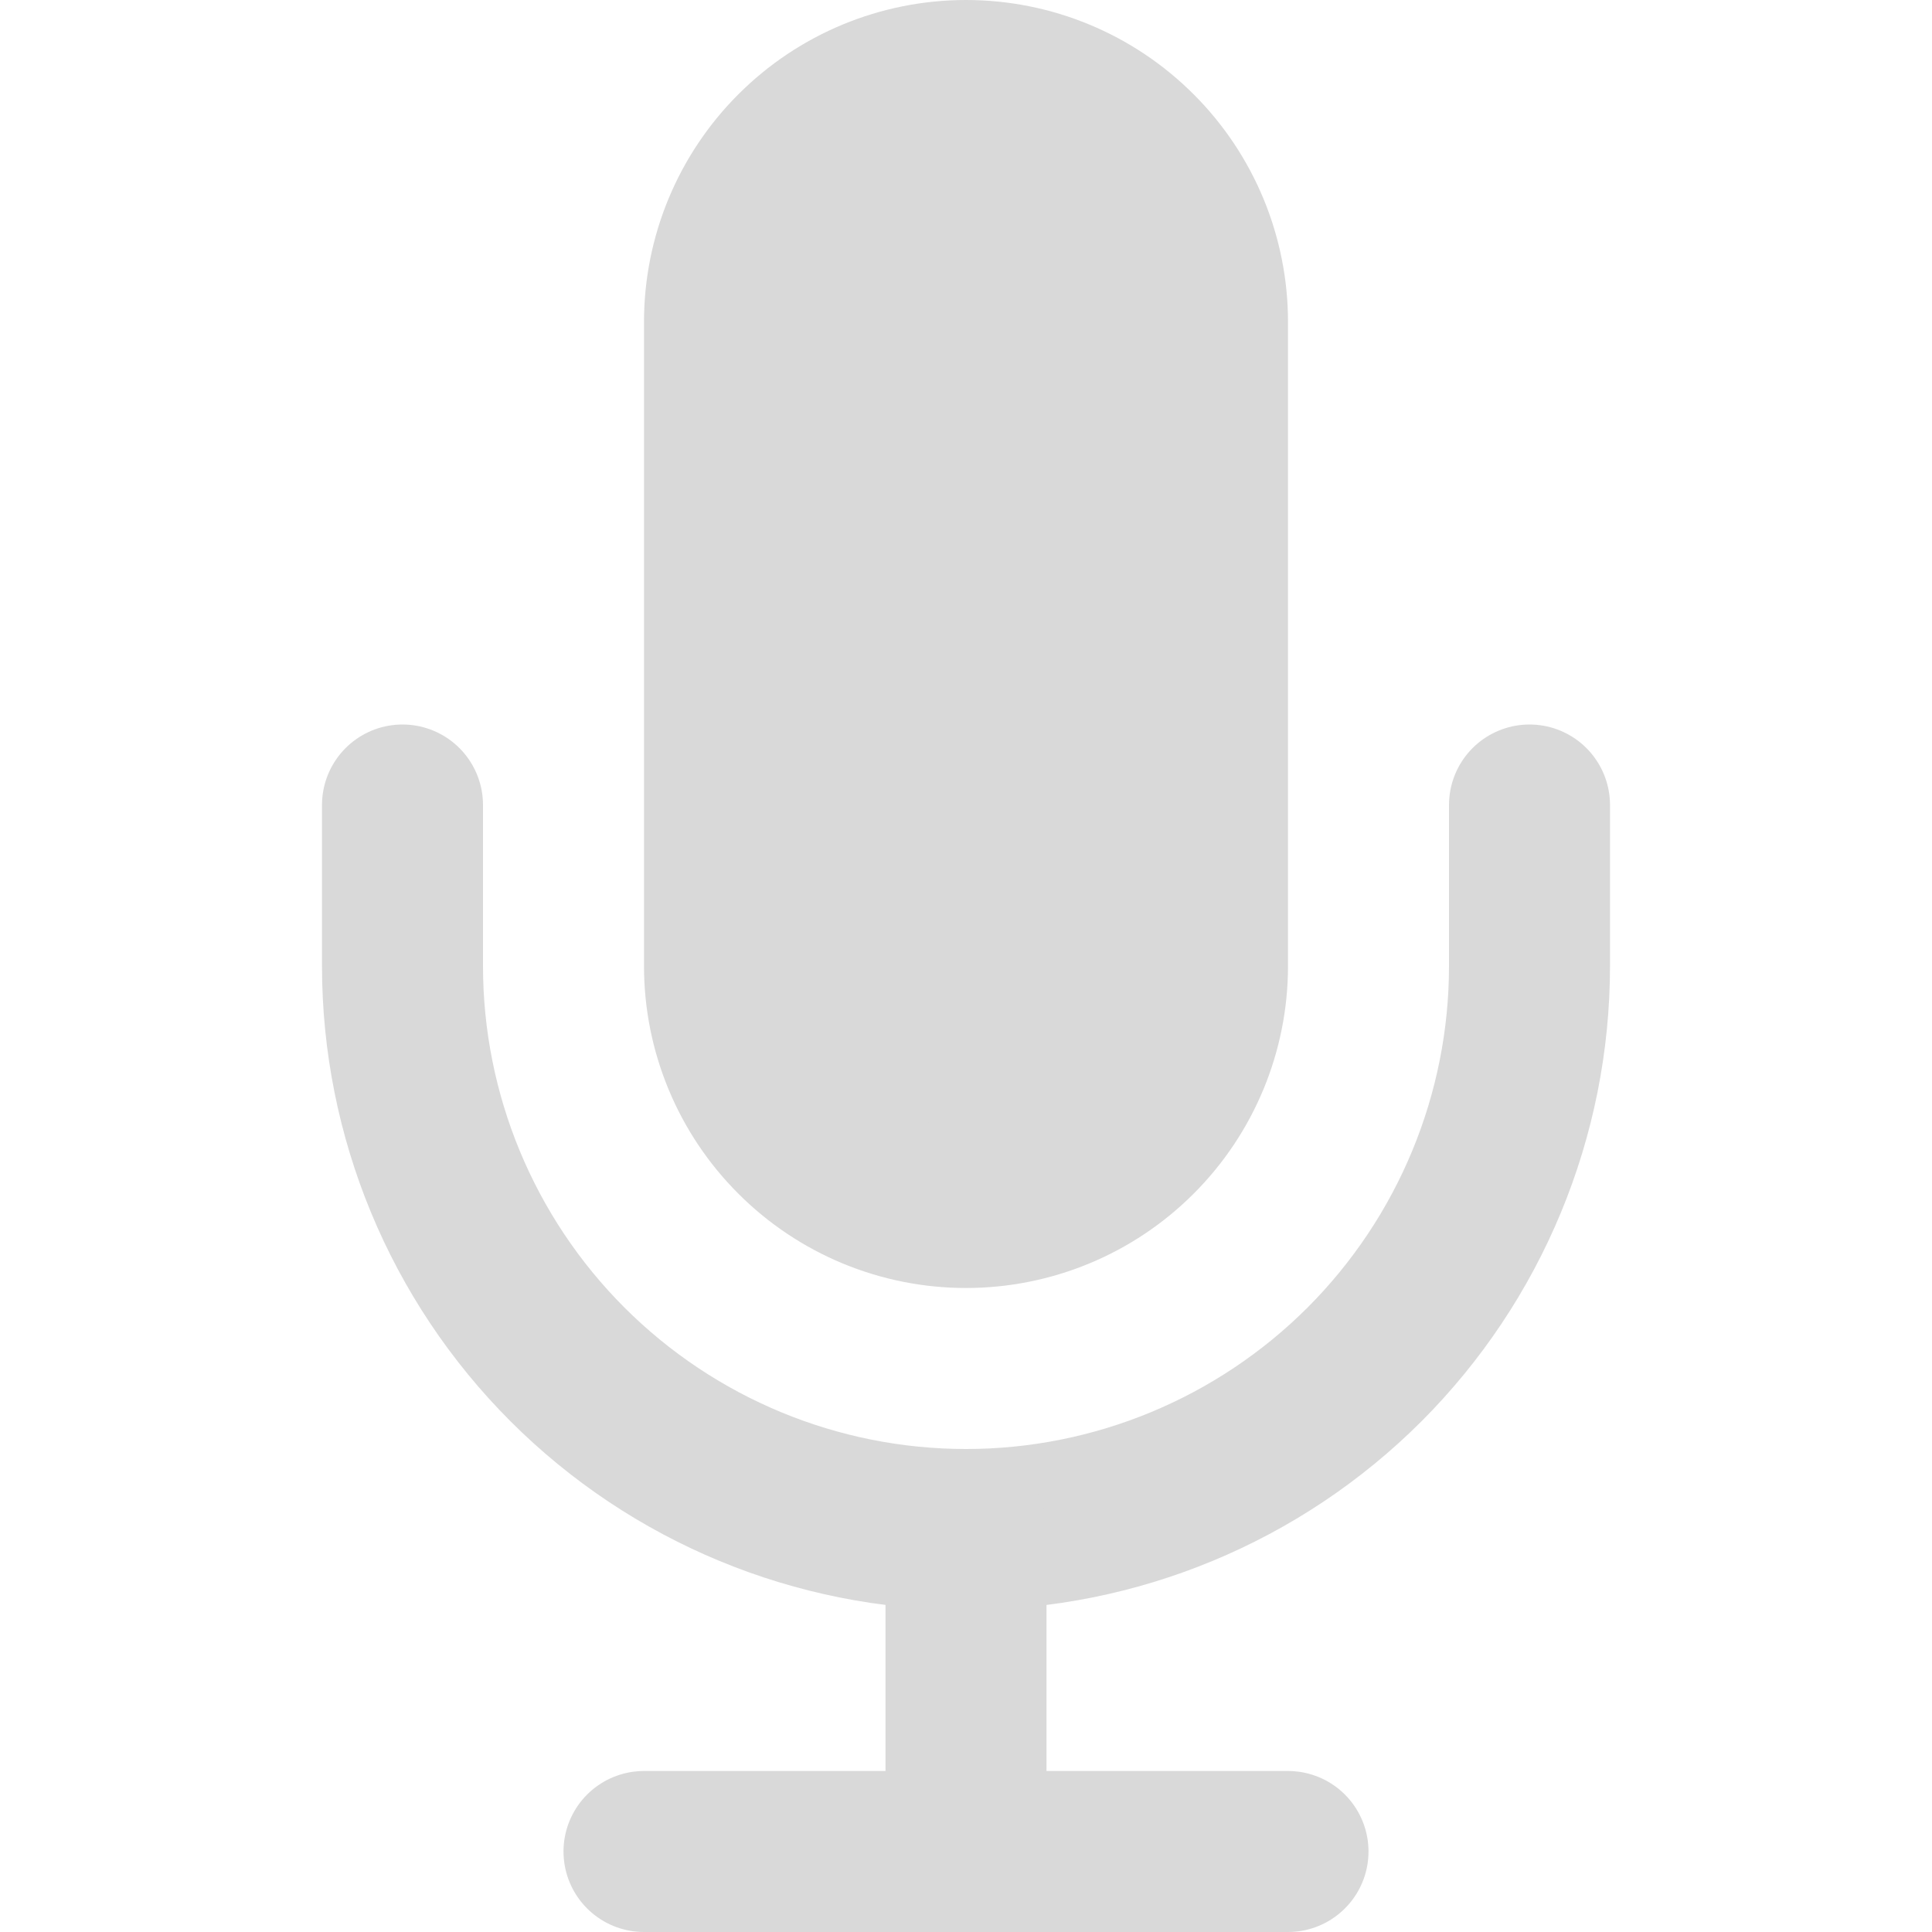 <svg width="24" height="24" viewBox="0 0 24 24" fill="none" xmlns="http://www.w3.org/2000/svg">
<g id="Frame">
<path id="Vector" d="M12 1C11.204 1 10.441 1.316 9.879 1.879C9.316 2.441 9 3.204 9 4V12C9 12.796 9.316 13.559 9.879 14.121C10.441 14.684 11.204 15 12 15C12.796 15 13.559 14.684 14.121 14.121C14.684 13.559 15 12.796 15 12V4C15 3.204 14.684 2.441 14.121 1.879C13.559 1.316 12.796 1 12 1Z" fill="#D9D9D9" stroke="#D9D9D9" stroke-width="2" stroke-linecap="round" stroke-linejoin="round"/>
<path id="Vector_2" d="M19 10V12C19 13.857 18.262 15.637 16.95 16.95C15.637 18.262 13.857 19 12 19C10.143 19 8.363 18.262 7.05 16.95C5.737 15.637 5 13.857 5 12V10" stroke="#D9D9D9" stroke-width="2" stroke-linecap="round" stroke-linejoin="round"/>
<path id="Vector_3" d="M12 19V23" stroke="#D9D9D9" stroke-width="2" stroke-linecap="round" stroke-linejoin="round"/>
<path id="Vector_4" d="M8 23H16" stroke="#D9D9D9" stroke-width="2" stroke-linecap="round" stroke-linejoin="round"/>
</g>
</svg>
